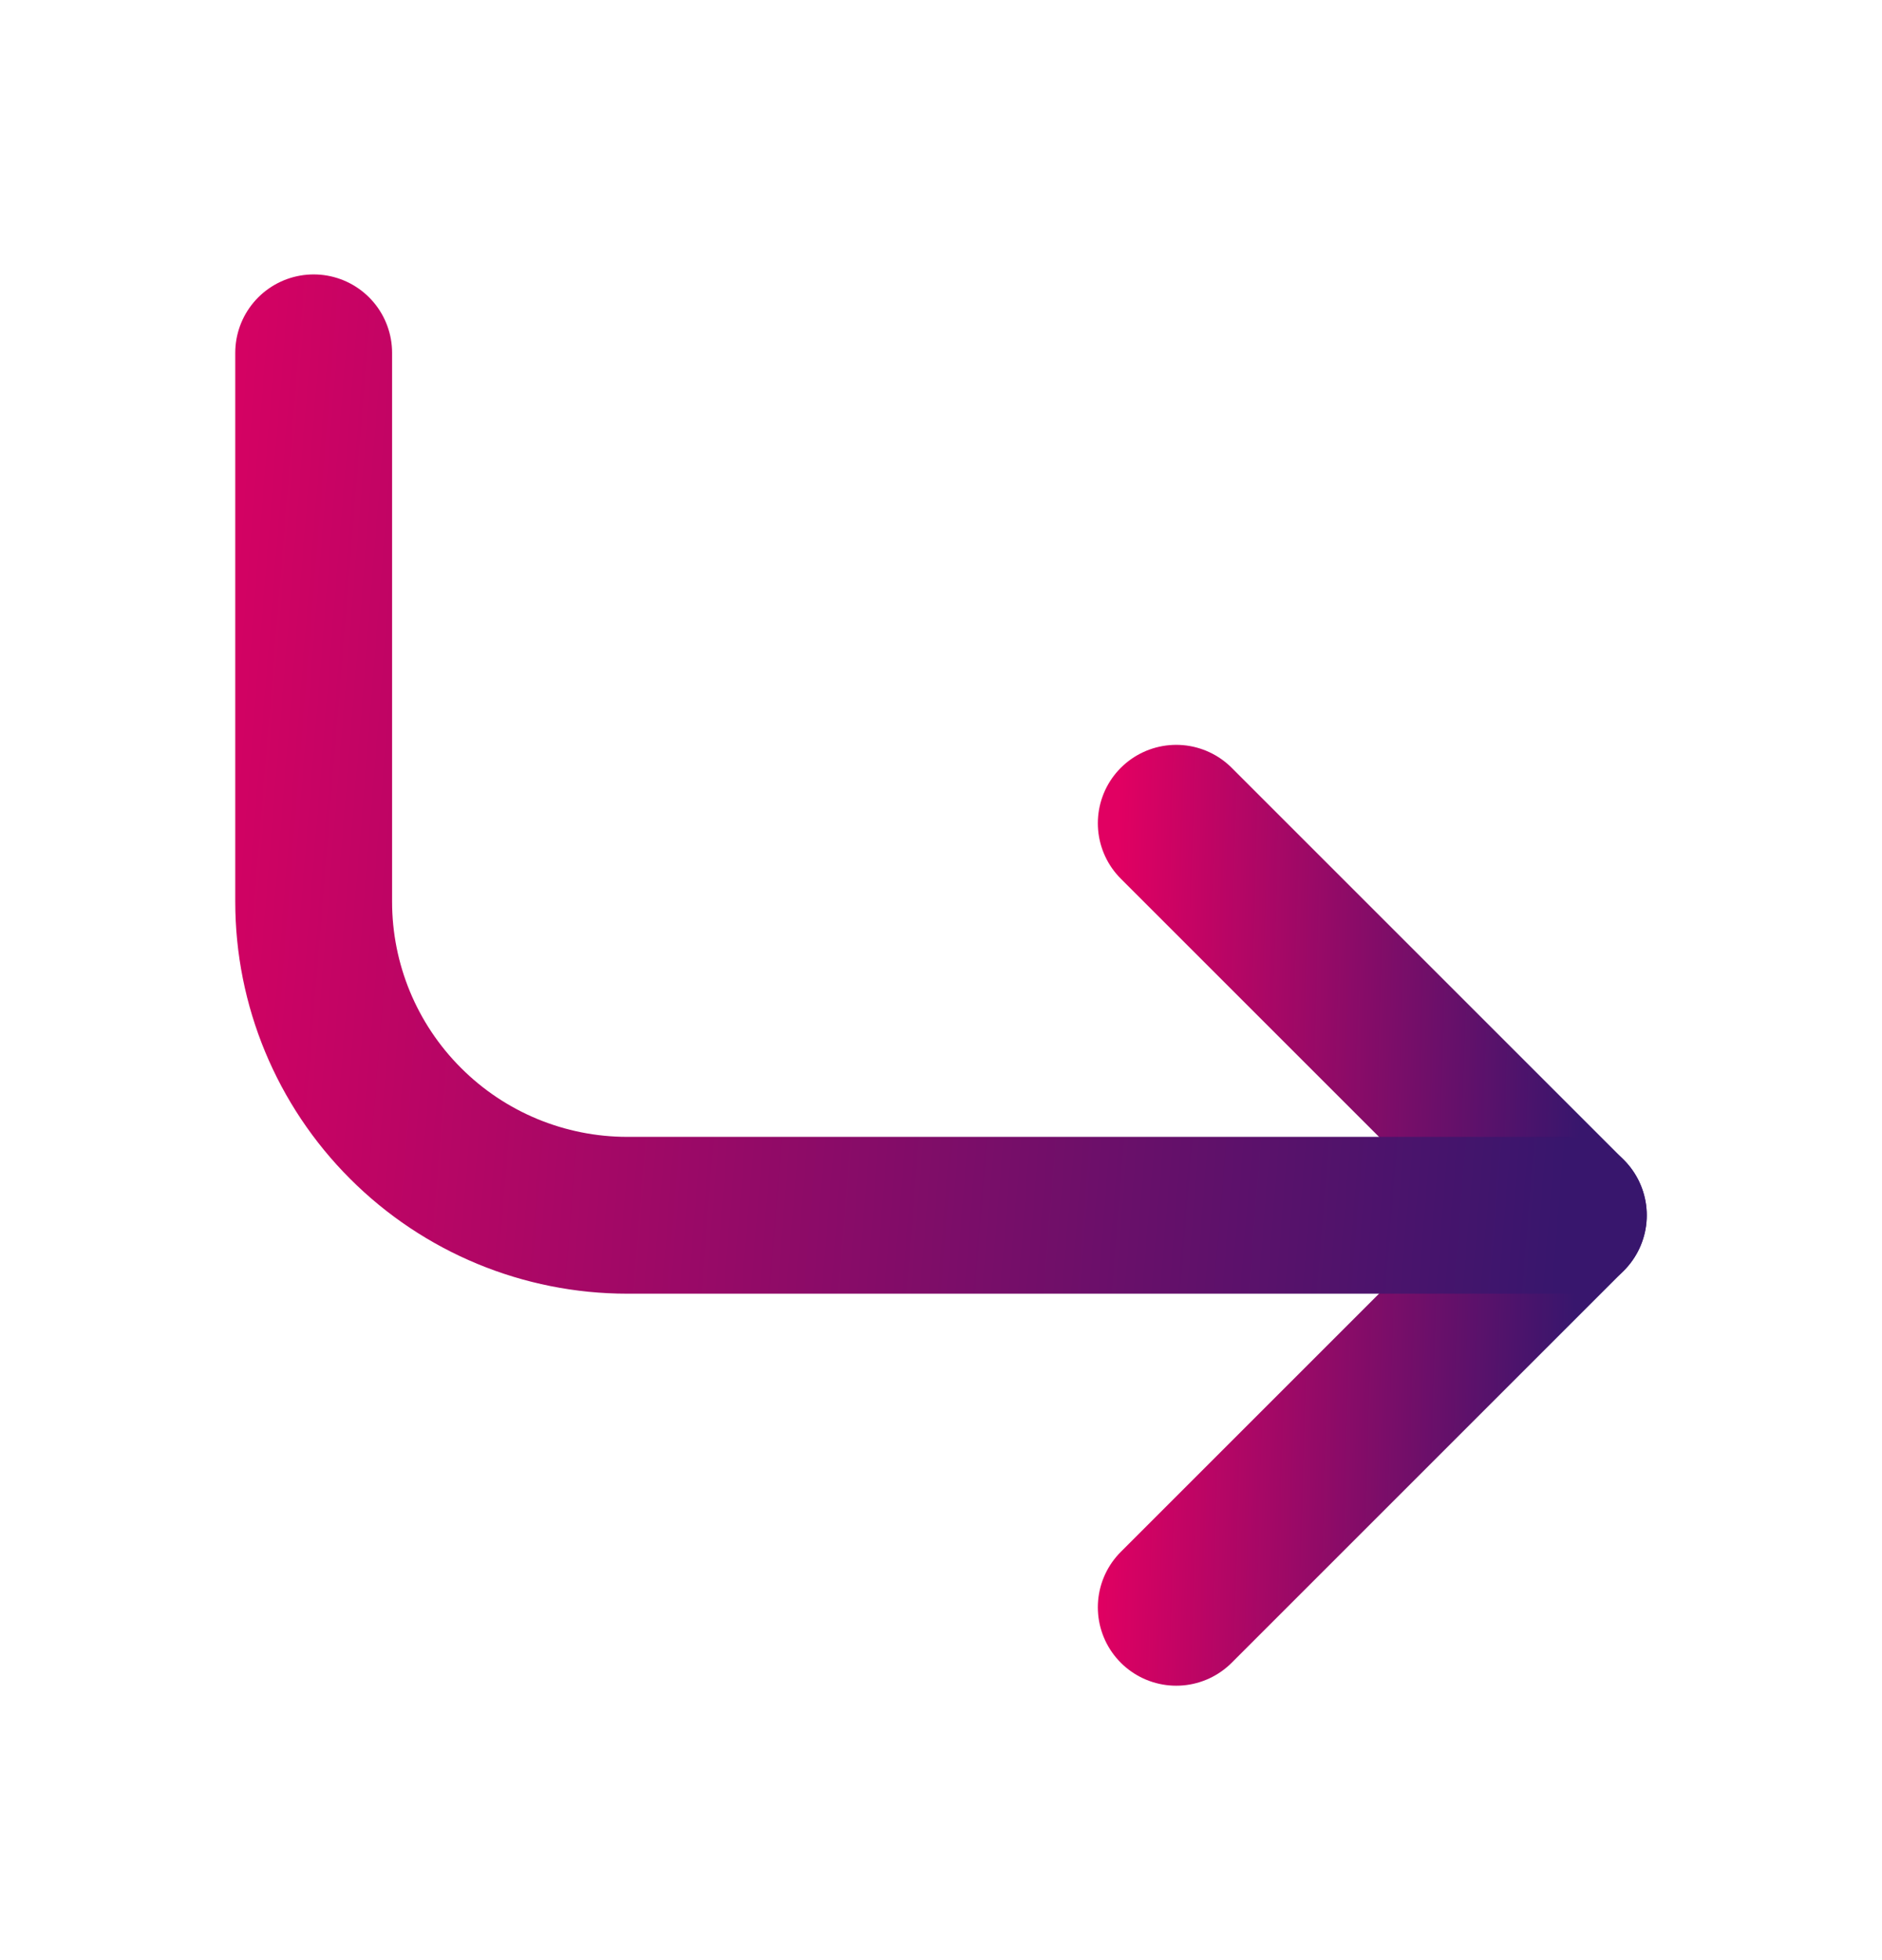 <svg width="24" height="25" viewBox="0 0 24 25" fill="none" xmlns="http://www.w3.org/2000/svg">
<path d="M15 10.5L20 15.5L15 20.5" stroke="url(#paint0_linear_80320_26515)" stroke-width="2" stroke-linecap="round" stroke-linejoin="round"/>
<path d="M4 4.5V11.5C4 12.561 4.421 13.578 5.172 14.328C5.922 15.079 6.939 15.5 8 15.5H20" stroke="url(#paint1_linear_80320_26515)" stroke-width="2" stroke-linecap="round" stroke-linejoin="round"/>
<defs>
<linearGradient id="paint0_linear_80320_26515" x1="14.263" y1="10.364" x2="20.252" y2="10.53" gradientUnits="userSpaceOnUse">
<stop stop-color="#E10062"/>
<stop offset="1" stop-color="#38166D"/>
</linearGradient>
<linearGradient id="paint1_linear_80320_26515" x1="1.642" y1="4.351" x2="20.698" y2="5.889" gradientUnits="userSpaceOnUse">
<stop stop-color="#E10062"/>
<stop offset="1" stop-color="#38166D"/>
</linearGradient>
</defs>
</svg>
